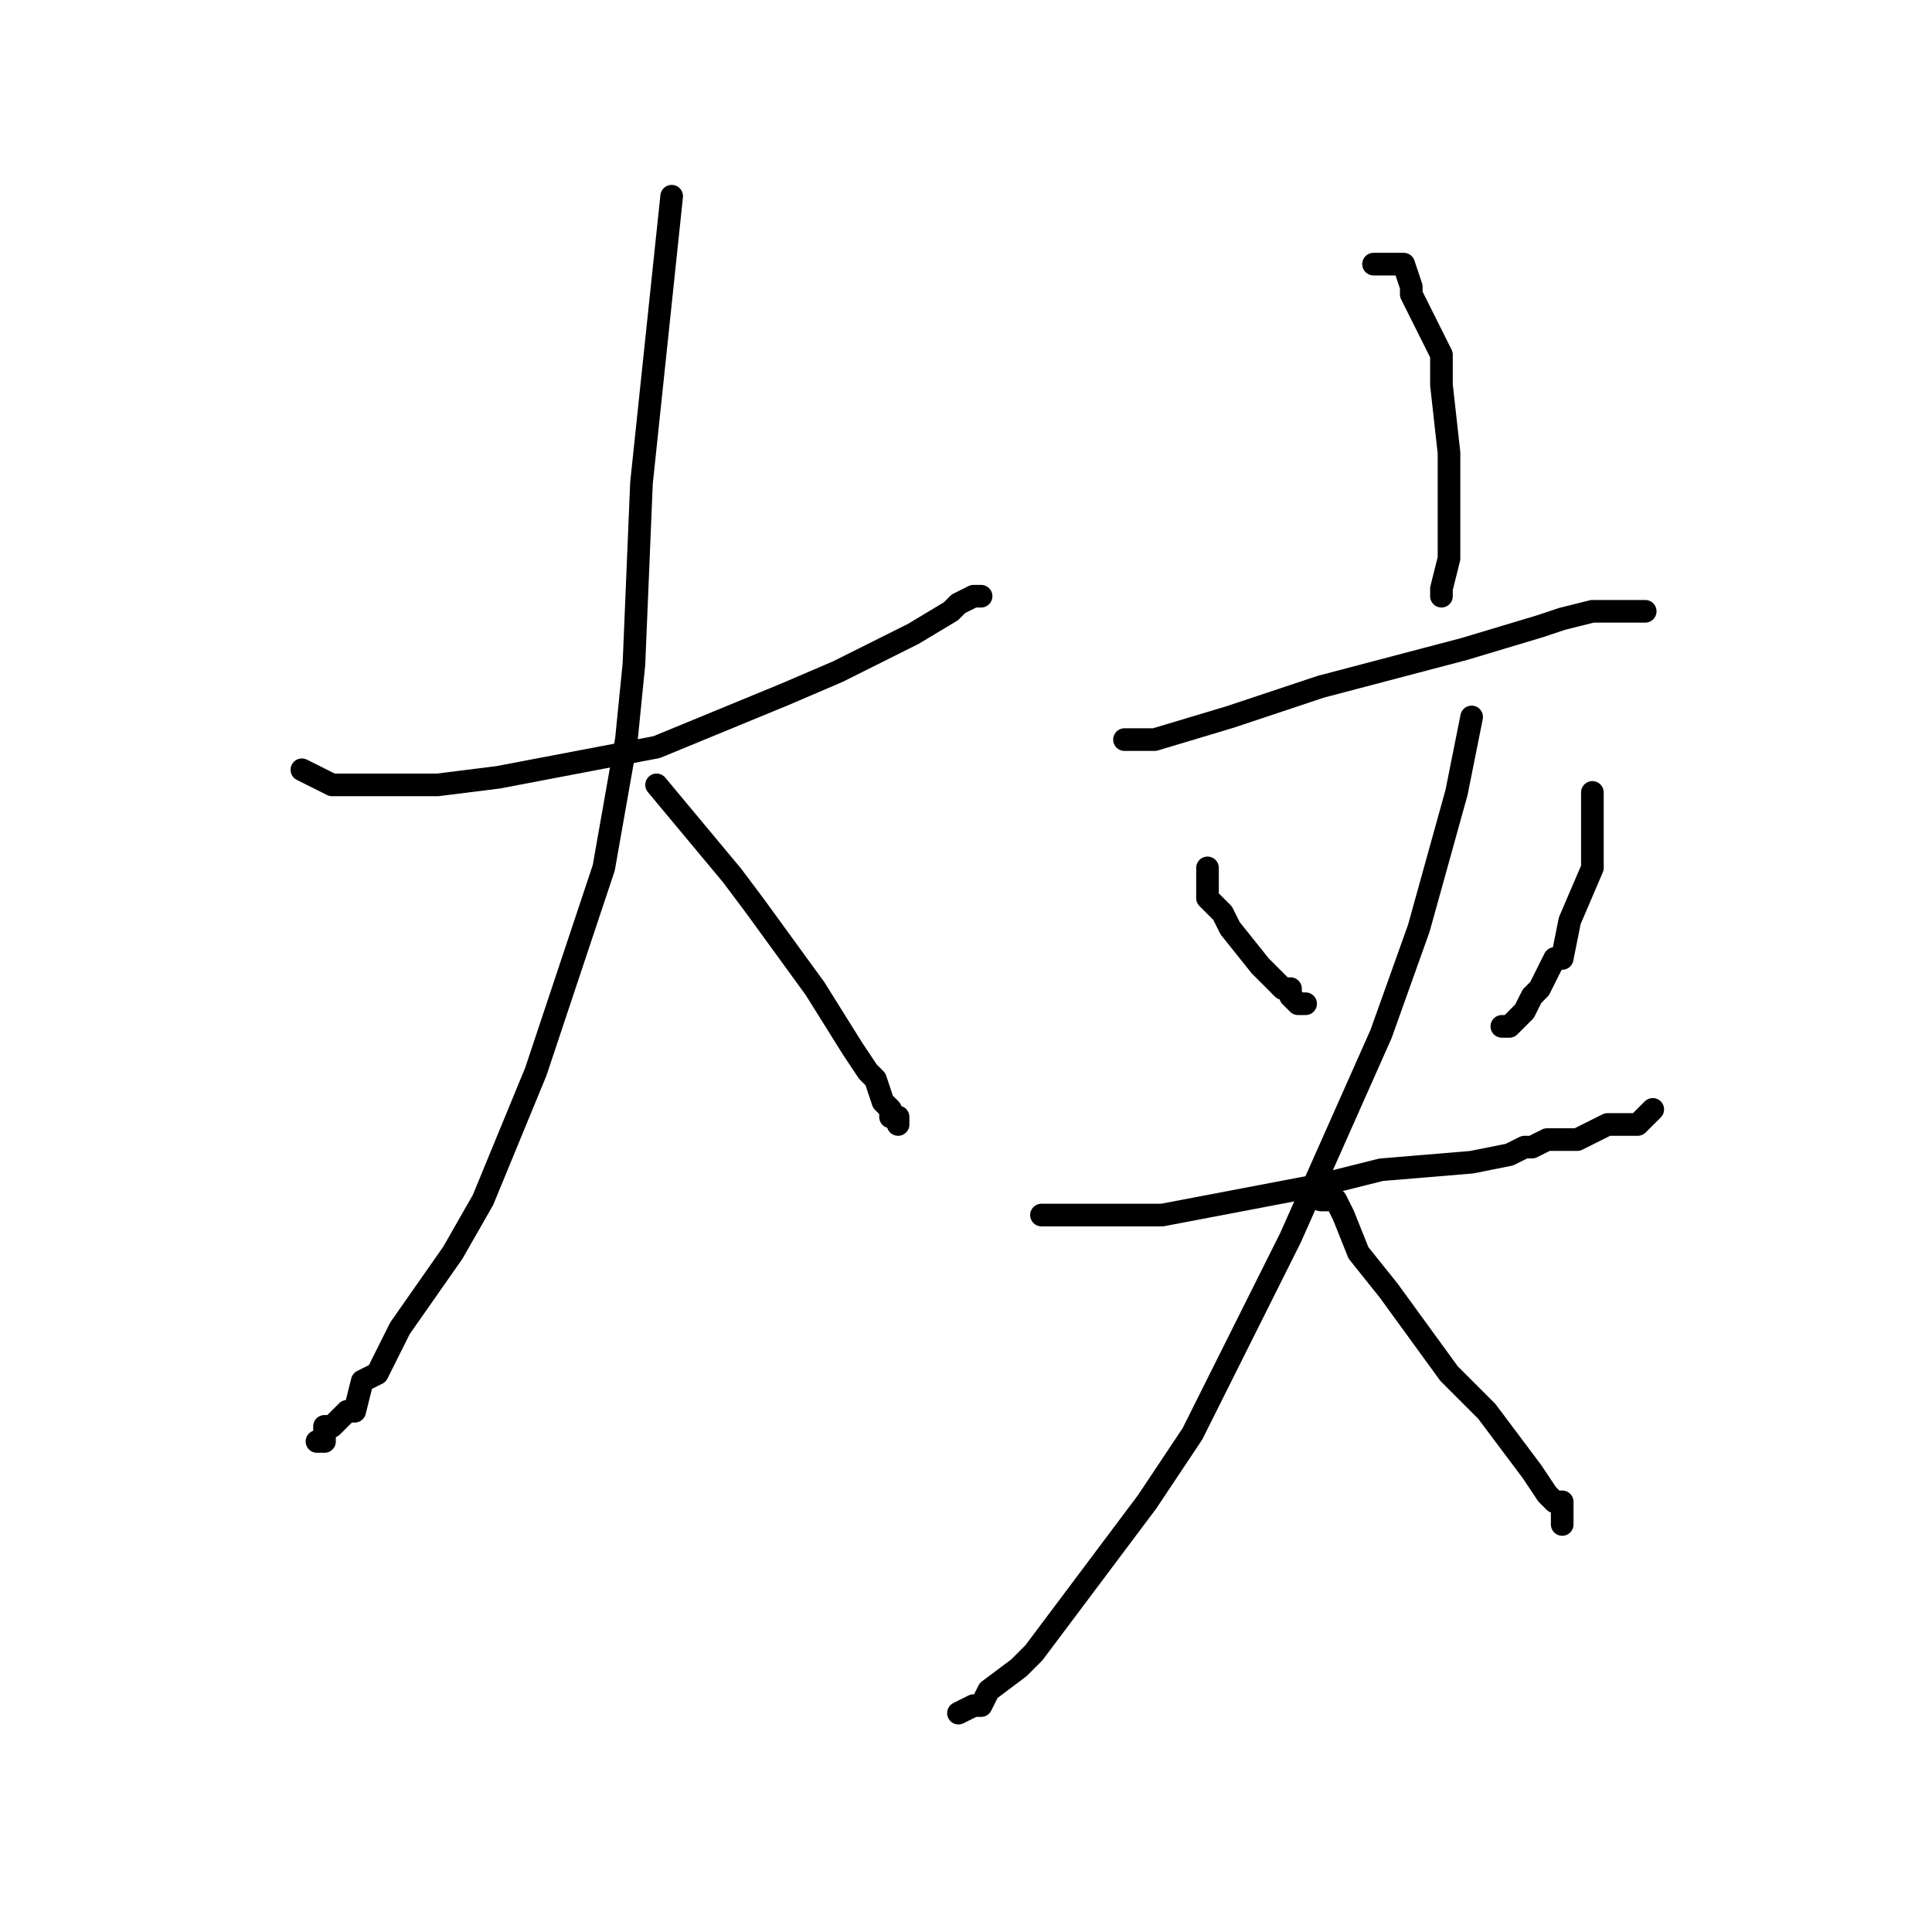 <?xml version="1.0" standalone="no"?>
    <svg width="256" height="256" xmlns="http://www.w3.org/2000/svg" version="1.1">
    <polyline stroke="black" stroke-width="3" stroke-linecap="round" fill="transparent" stroke-linejoin="round" points="40 102 42 103 44 104 47 104 58 104 66 103 87 99 104 92 111 89 121 84 126 81 127 80 129 79 130 79 130 79 130 79 " />
        <polyline stroke="black" stroke-width="3" stroke-linecap="round" fill="transparent" stroke-linejoin="round" points="89 26 87 45 85 64 84 88 83 98 80 115 74 133 71 142 64 159 60 166 53 176 50 182 48 183 47 187 46 187 45 188 44 189 43 189 43 191 42 191 42 191 " />
        <polyline stroke="black" stroke-width="3" stroke-linecap="round" fill="transparent" stroke-linejoin="round" points="87 104 92 110 97 116 100 120 108 131 113 139 115 142 116 143 117 146 118 147 118 147 118 148 119 148 119 149 119 149 " />
        <polyline stroke="black" stroke-width="3" stroke-linecap="round" fill="transparent" stroke-linejoin="round" points="182 35 184 35 186 35 187 38 187 39 189 43 191 47 191 51 192 60 192 71 192 74 191 78 191 79 191 79 " />
        <polyline stroke="black" stroke-width="3" stroke-linecap="round" fill="transparent" stroke-linejoin="round" points="149 98 151 98 153 98 163 95 175 91 194 86 204 83 207 82 211 81 213 81 214 81 215 81 216 81 217 81 218 81 218 81 " />
        <polyline stroke="black" stroke-width="3" stroke-linecap="round" fill="transparent" stroke-linejoin="round" points="160 115 160 116 160 117 160 118 160 119 160 119 162 121 163 123 167 128 168 129 170 131 171 131 171 132 172 133 173 133 173 133 " />
        <polyline stroke="black" stroke-width="3" stroke-linecap="round" fill="transparent" stroke-linejoin="round" points="211 105 211 108 211 111 211 115 208 122 207 127 206 127 204 131 203 132 202 134 201 135 200 136 199 136 199 136 " />
        <polyline stroke="black" stroke-width="3" stroke-linecap="round" fill="transparent" stroke-linejoin="round" points="138 161 140 161 142 161 154 161 175 157 183 155 195 154 200 153 202 152 203 152 205 151 206 151 207 151 207 151 209 151 211 150 213 149 215 149 215 149 217 149 218 148 219 147 219 147 219 147 " />
        <polyline stroke="black" stroke-width="3" stroke-linecap="round" fill="transparent" stroke-linejoin="round" points="195 95 194 100 193 105 188 123 183 137 171 164 158 190 152 199 143 211 137 219 135 221 131 224 130 226 129 226 127 227 127 227 127 227 " />
        <polyline stroke="black" stroke-width="3" stroke-linecap="round" fill="transparent" stroke-linejoin="round" points="175 159 175 159 175 159 177 159 178 161 180 166 184 171 192 182 197 187 203 195 205 198 206 199 207 199 207 200 207 202 207 202 " />
        </svg>